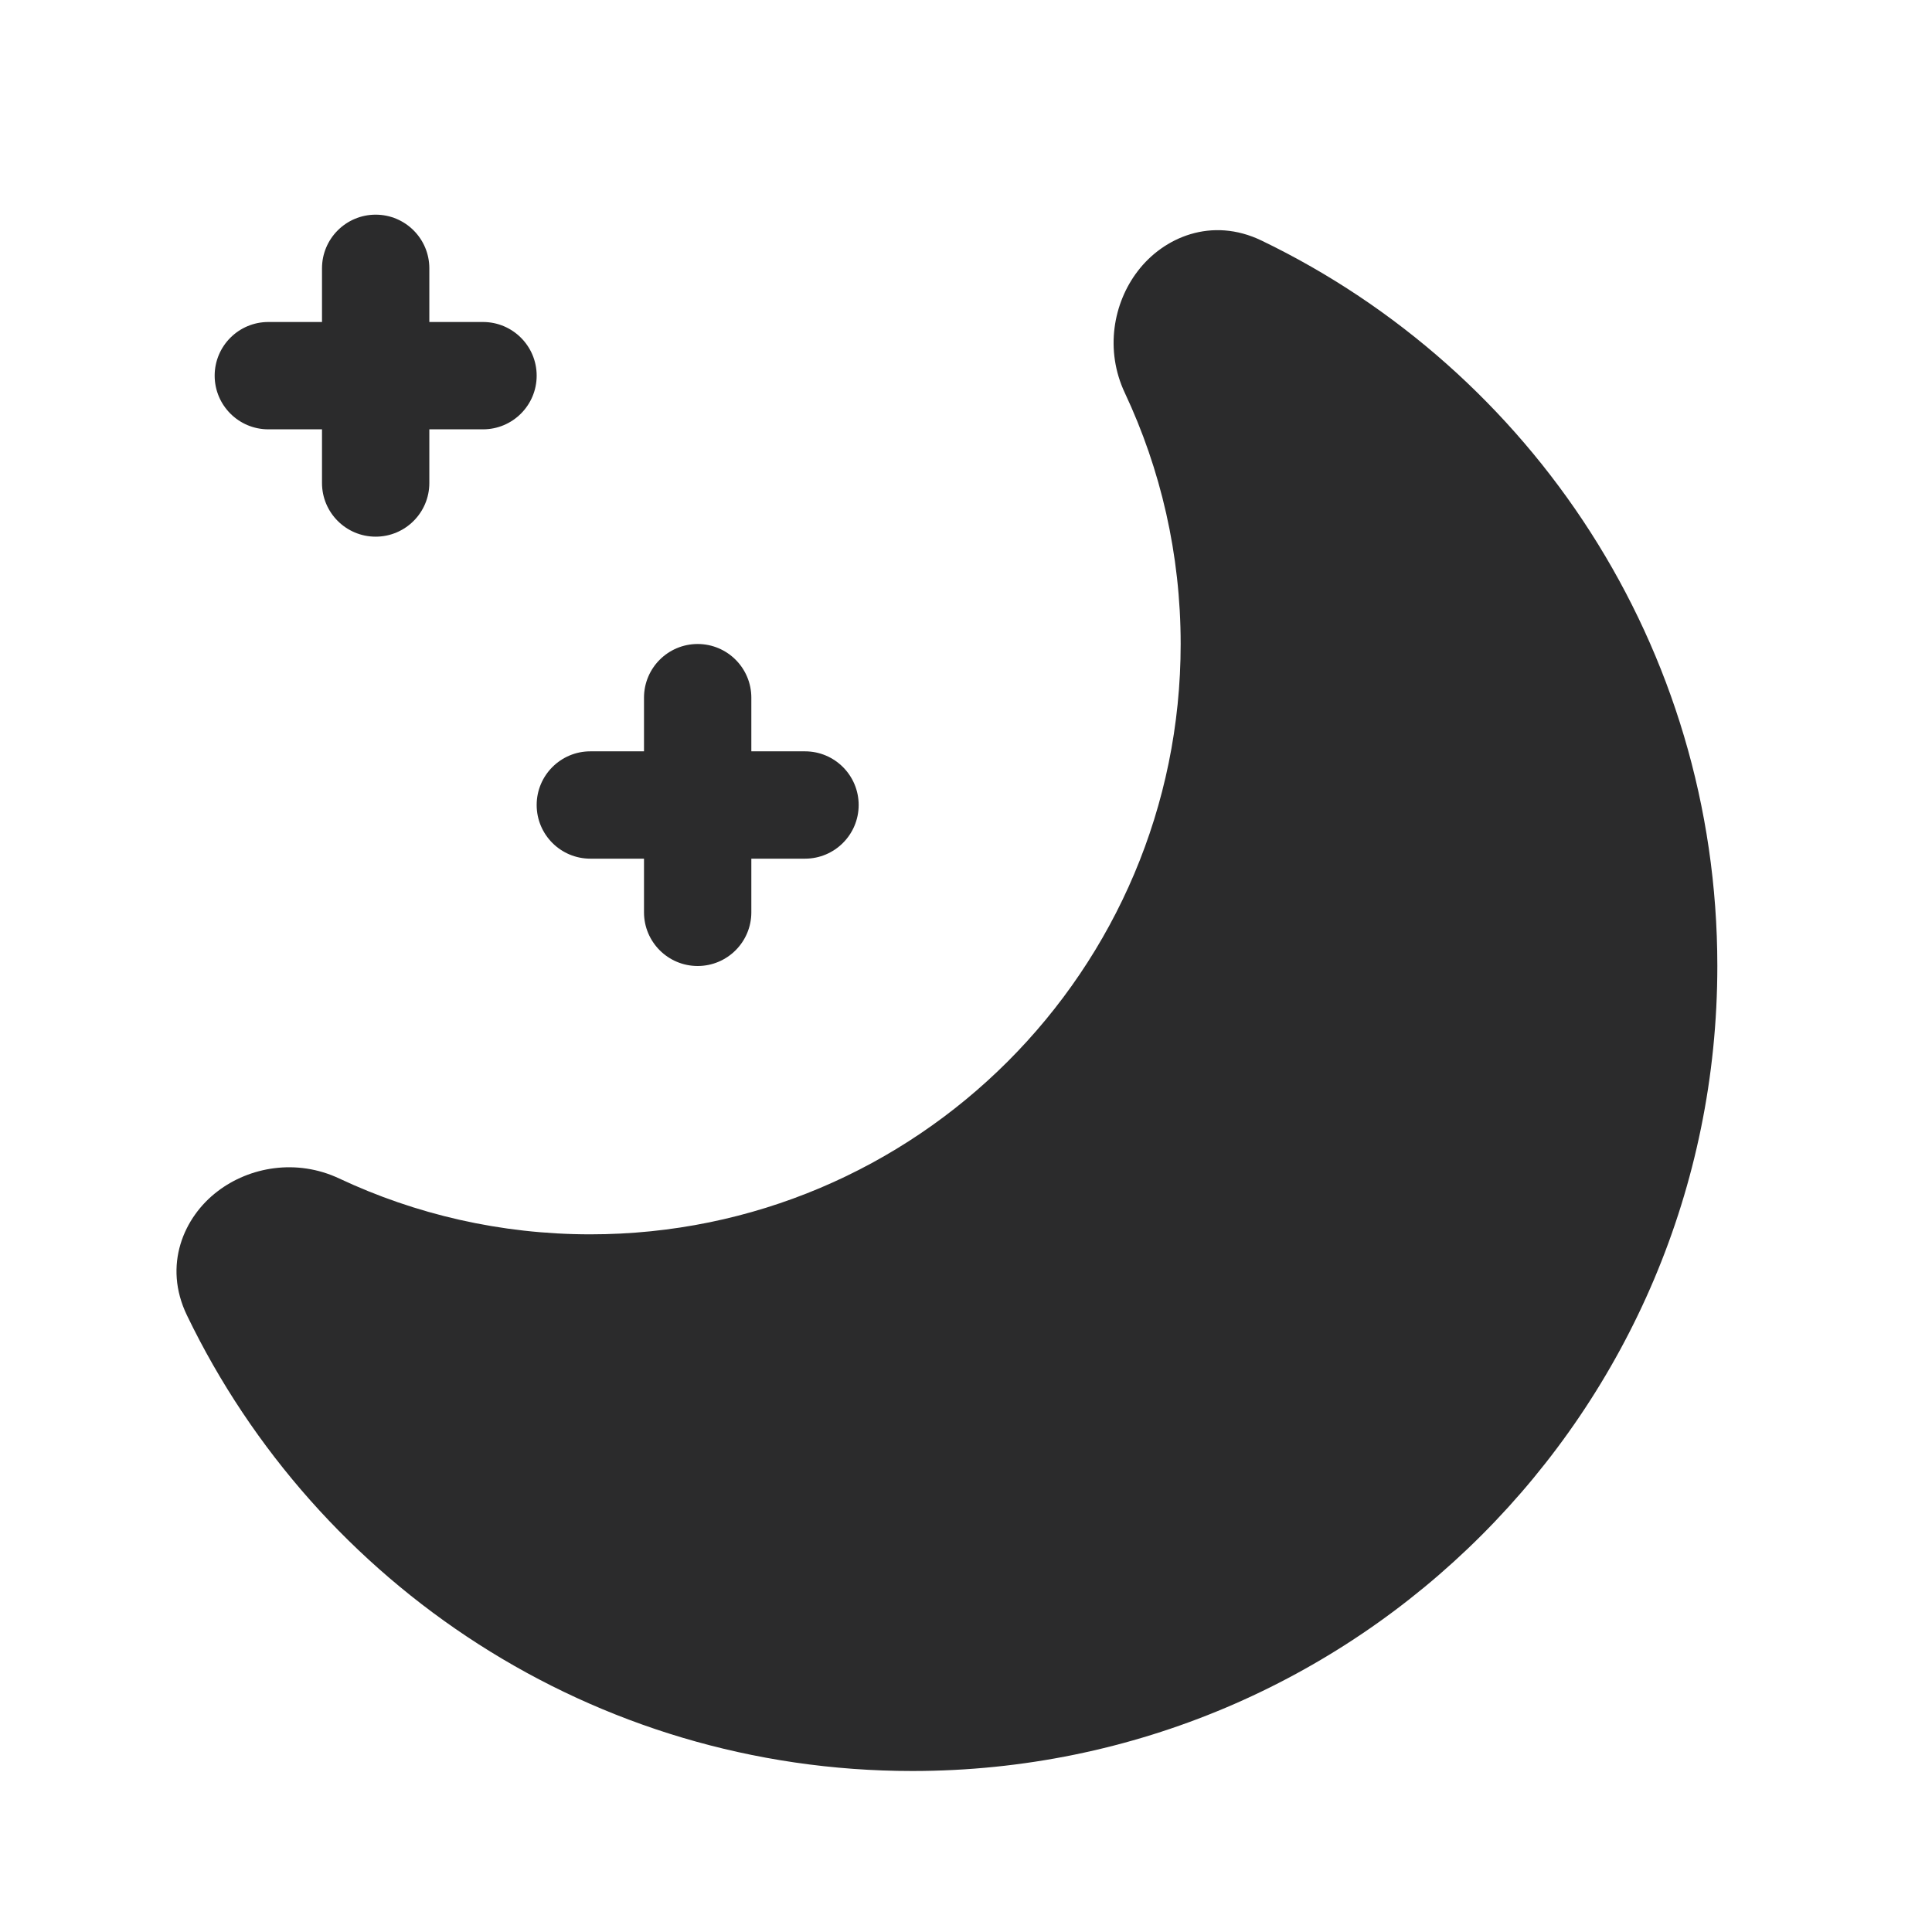 <svg width="18" height="18" viewBox="0 0 18 18" fill="none" xmlns="http://www.w3.org/2000/svg">
<path fill-rule="evenodd" clip-rule="evenodd" d="M3 2.5C3 2.224 3.224 2 3.5 2C3.776 2 4 2.224 4 2.5V3H4.5C4.776 3 5 3.224 5 3.5C5 3.776 4.776 4 4.5 4H4V4.5C4 4.776 3.776 5 3.5 5C3.224 5 3 4.776 3 4.5V4H2.5C2.224 4 2 3.776 2 3.5C2 3.224 2.224 3 2.5 3H3V2.5ZM10.48 3.661C10.292 3.262 10.372 2.823 10.6 2.526C10.839 2.212 11.288 2.016 11.755 2.242C14.266 3.453 16 6.024 16 9C16 13.142 12.642 16.5 8.5 16.5C5.524 16.5 2.953 14.766 1.742 12.255C1.516 11.788 1.712 11.339 2.026 11.1C2.323 10.872 2.762 10.792 3.161 10.98C3.87 11.313 4.663 11.5 5.5 11.5C8.538 11.5 11 9.038 11 6C11 5.163 10.813 4.37 10.48 3.661ZM6.5 6C6.224 6 6 6.224 6 6.5V7H5.5C5.224 7 5 7.224 5 7.5C5 7.776 5.224 8 5.5 8H6V8.5C6 8.776 6.224 9 6.5 9C6.776 9 7 8.776 7 8.5V8H7.5C7.776 8 8 7.776 8 7.5C8 7.224 7.776 7 7.5 7H7V6.5C7 6.224 6.776 6 6.5 6Z" fill="#2B2B2C"/>
</svg>
